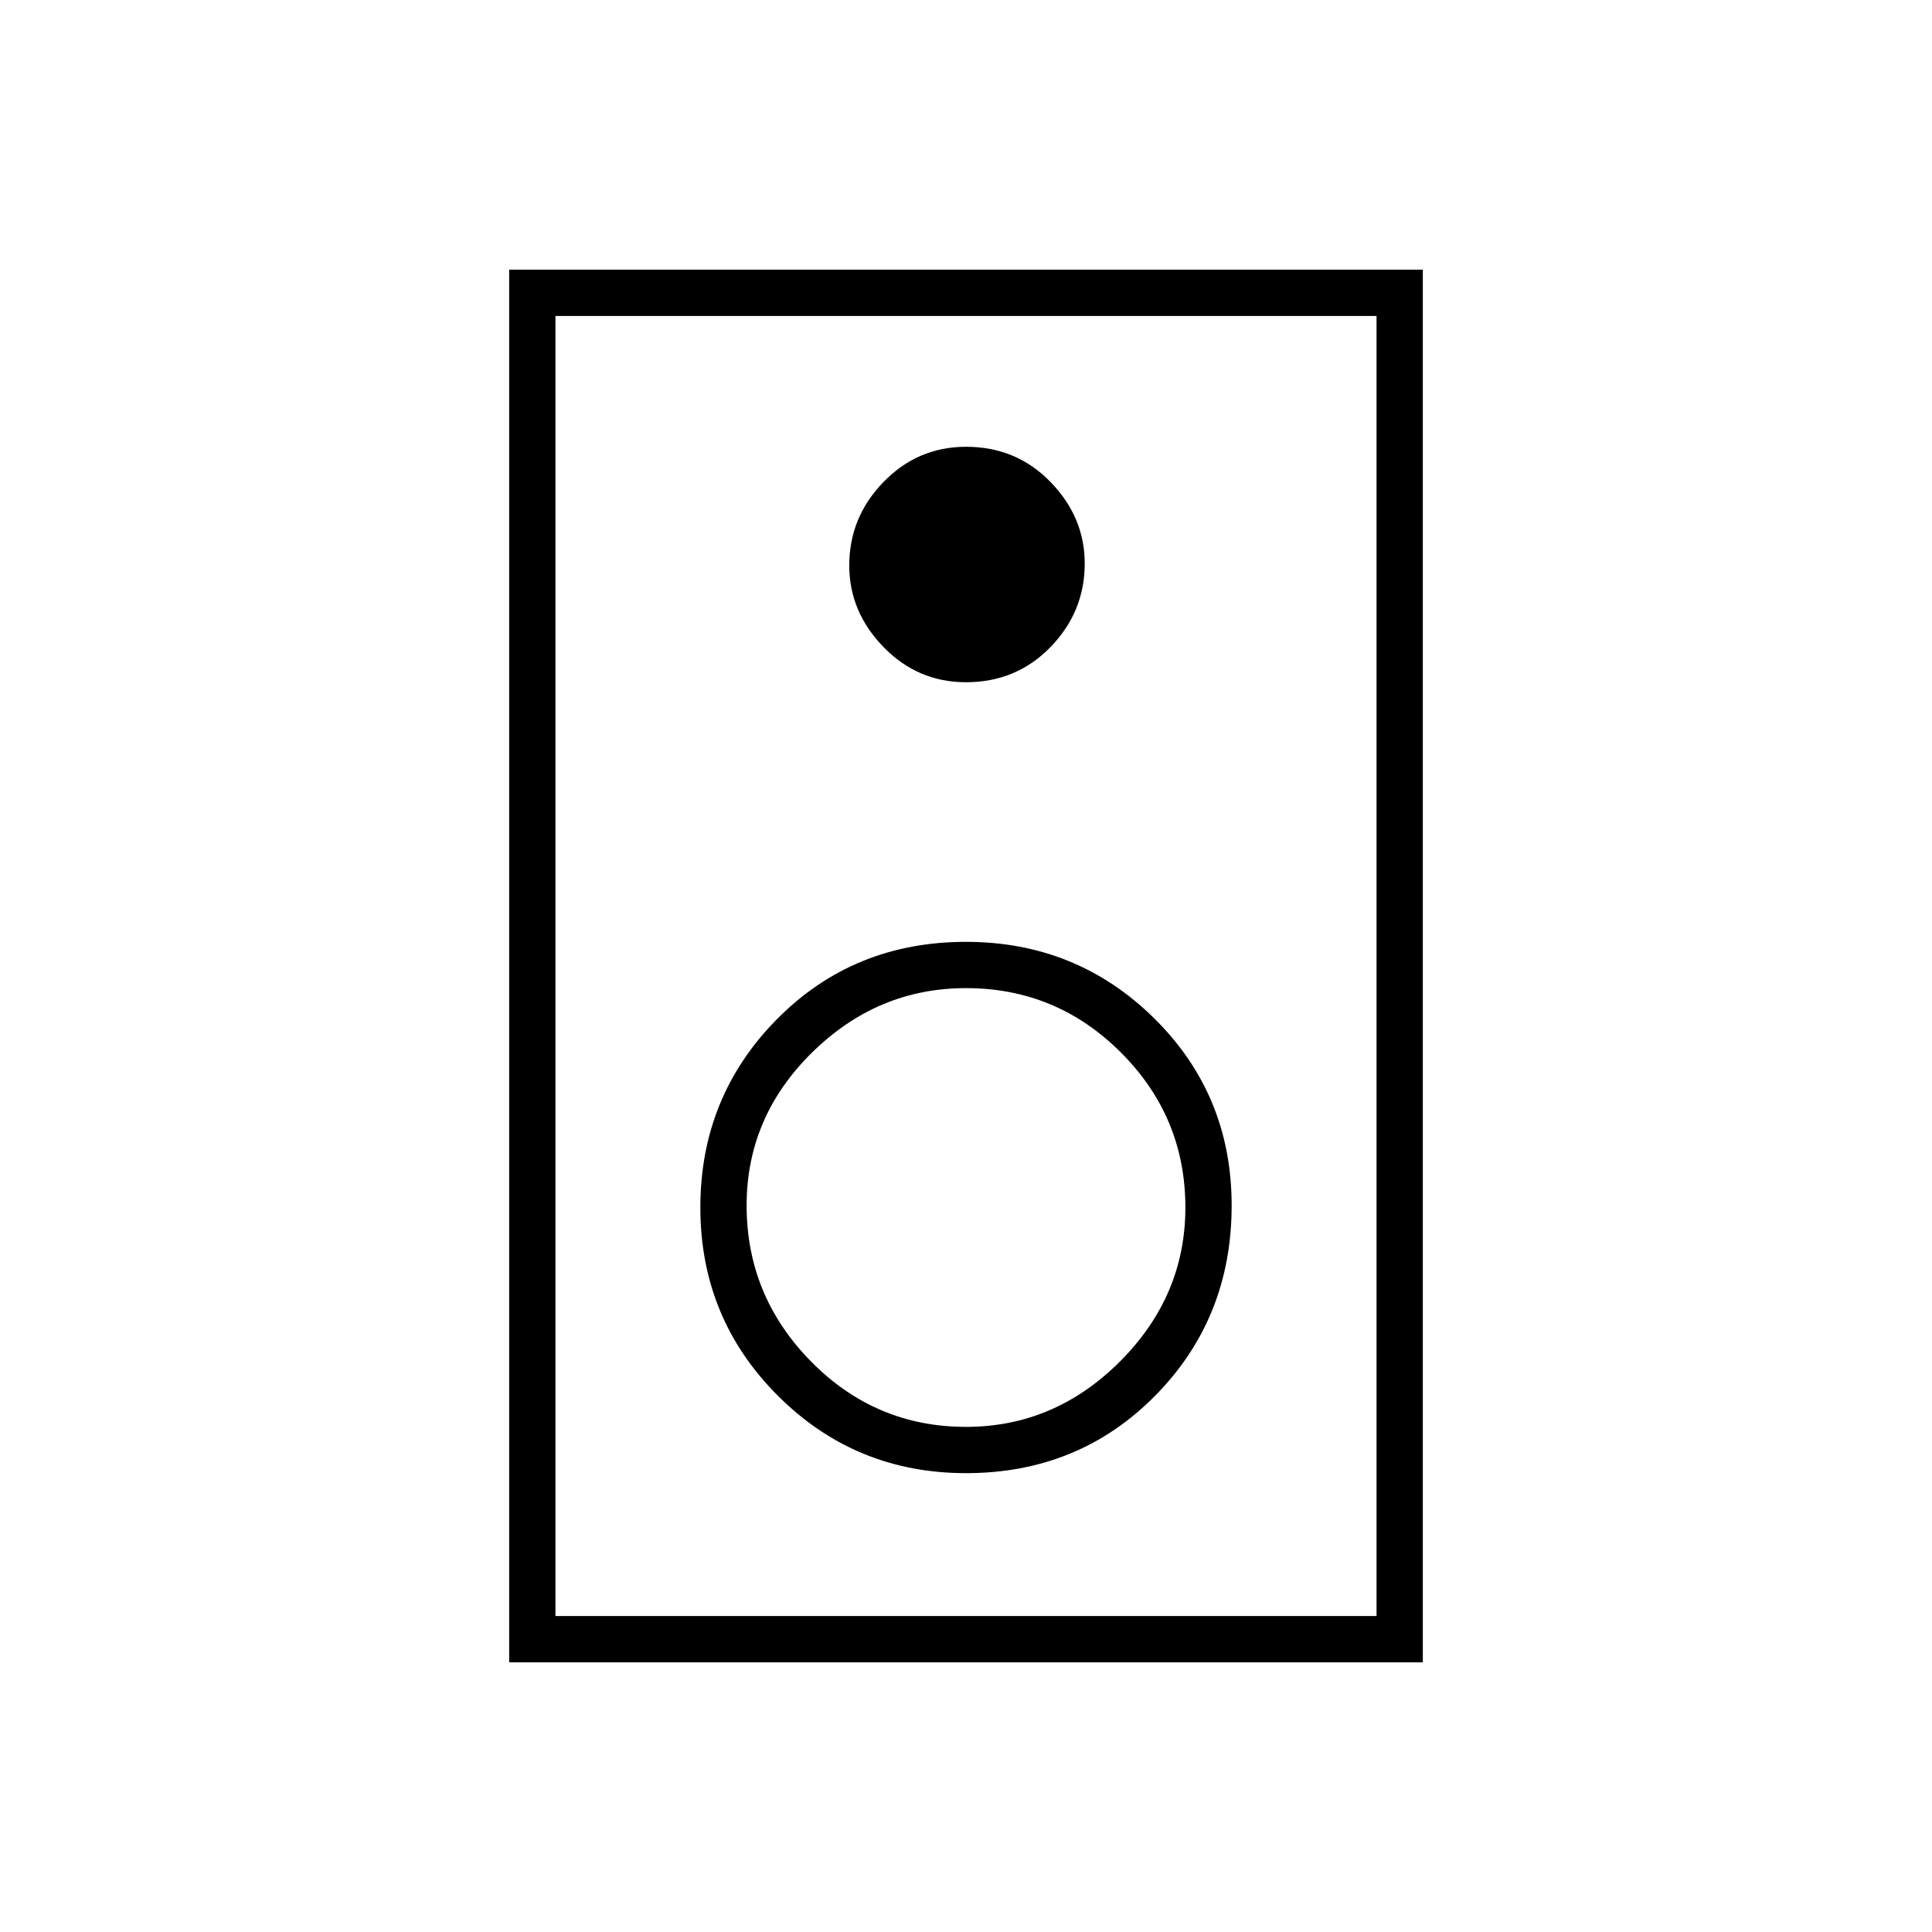 <svg xmlns="http://www.w3.org/2000/svg" height="40" width="40"><path d="M10.542 34.417V5.583h18.916v28.834Zm.958-.959h17V6.542h-17ZM20 14.125q1.042 0 1.75-.729t.708-1.729q0-.959-.708-1.688T20 9.25q-1 0-1.708.729-.709.729-.709 1.729 0 .959.709 1.688.708.729 1.708.729ZM20 30.5q2.333 0 3.917-1.604 1.583-1.604 1.583-3.938 0-2.291-1.604-3.875Q22.292 19.5 20 19.5q-2.333 0-3.917 1.604Q14.5 22.708 14.5 25t1.604 3.896Q17.708 30.5 20 30.5Zm0-.958q-1.875 0-3.208-1.354-1.334-1.355-1.334-3.23 0-1.833 1.354-3.166 1.355-1.334 3.188-1.334 1.875 0 3.208 1.334 1.334 1.333 1.334 3.208 0 1.833-1.354 3.188-1.355 1.354-3.188 1.354Zm-8.5 3.916V6.542v26.916Z"/></svg>